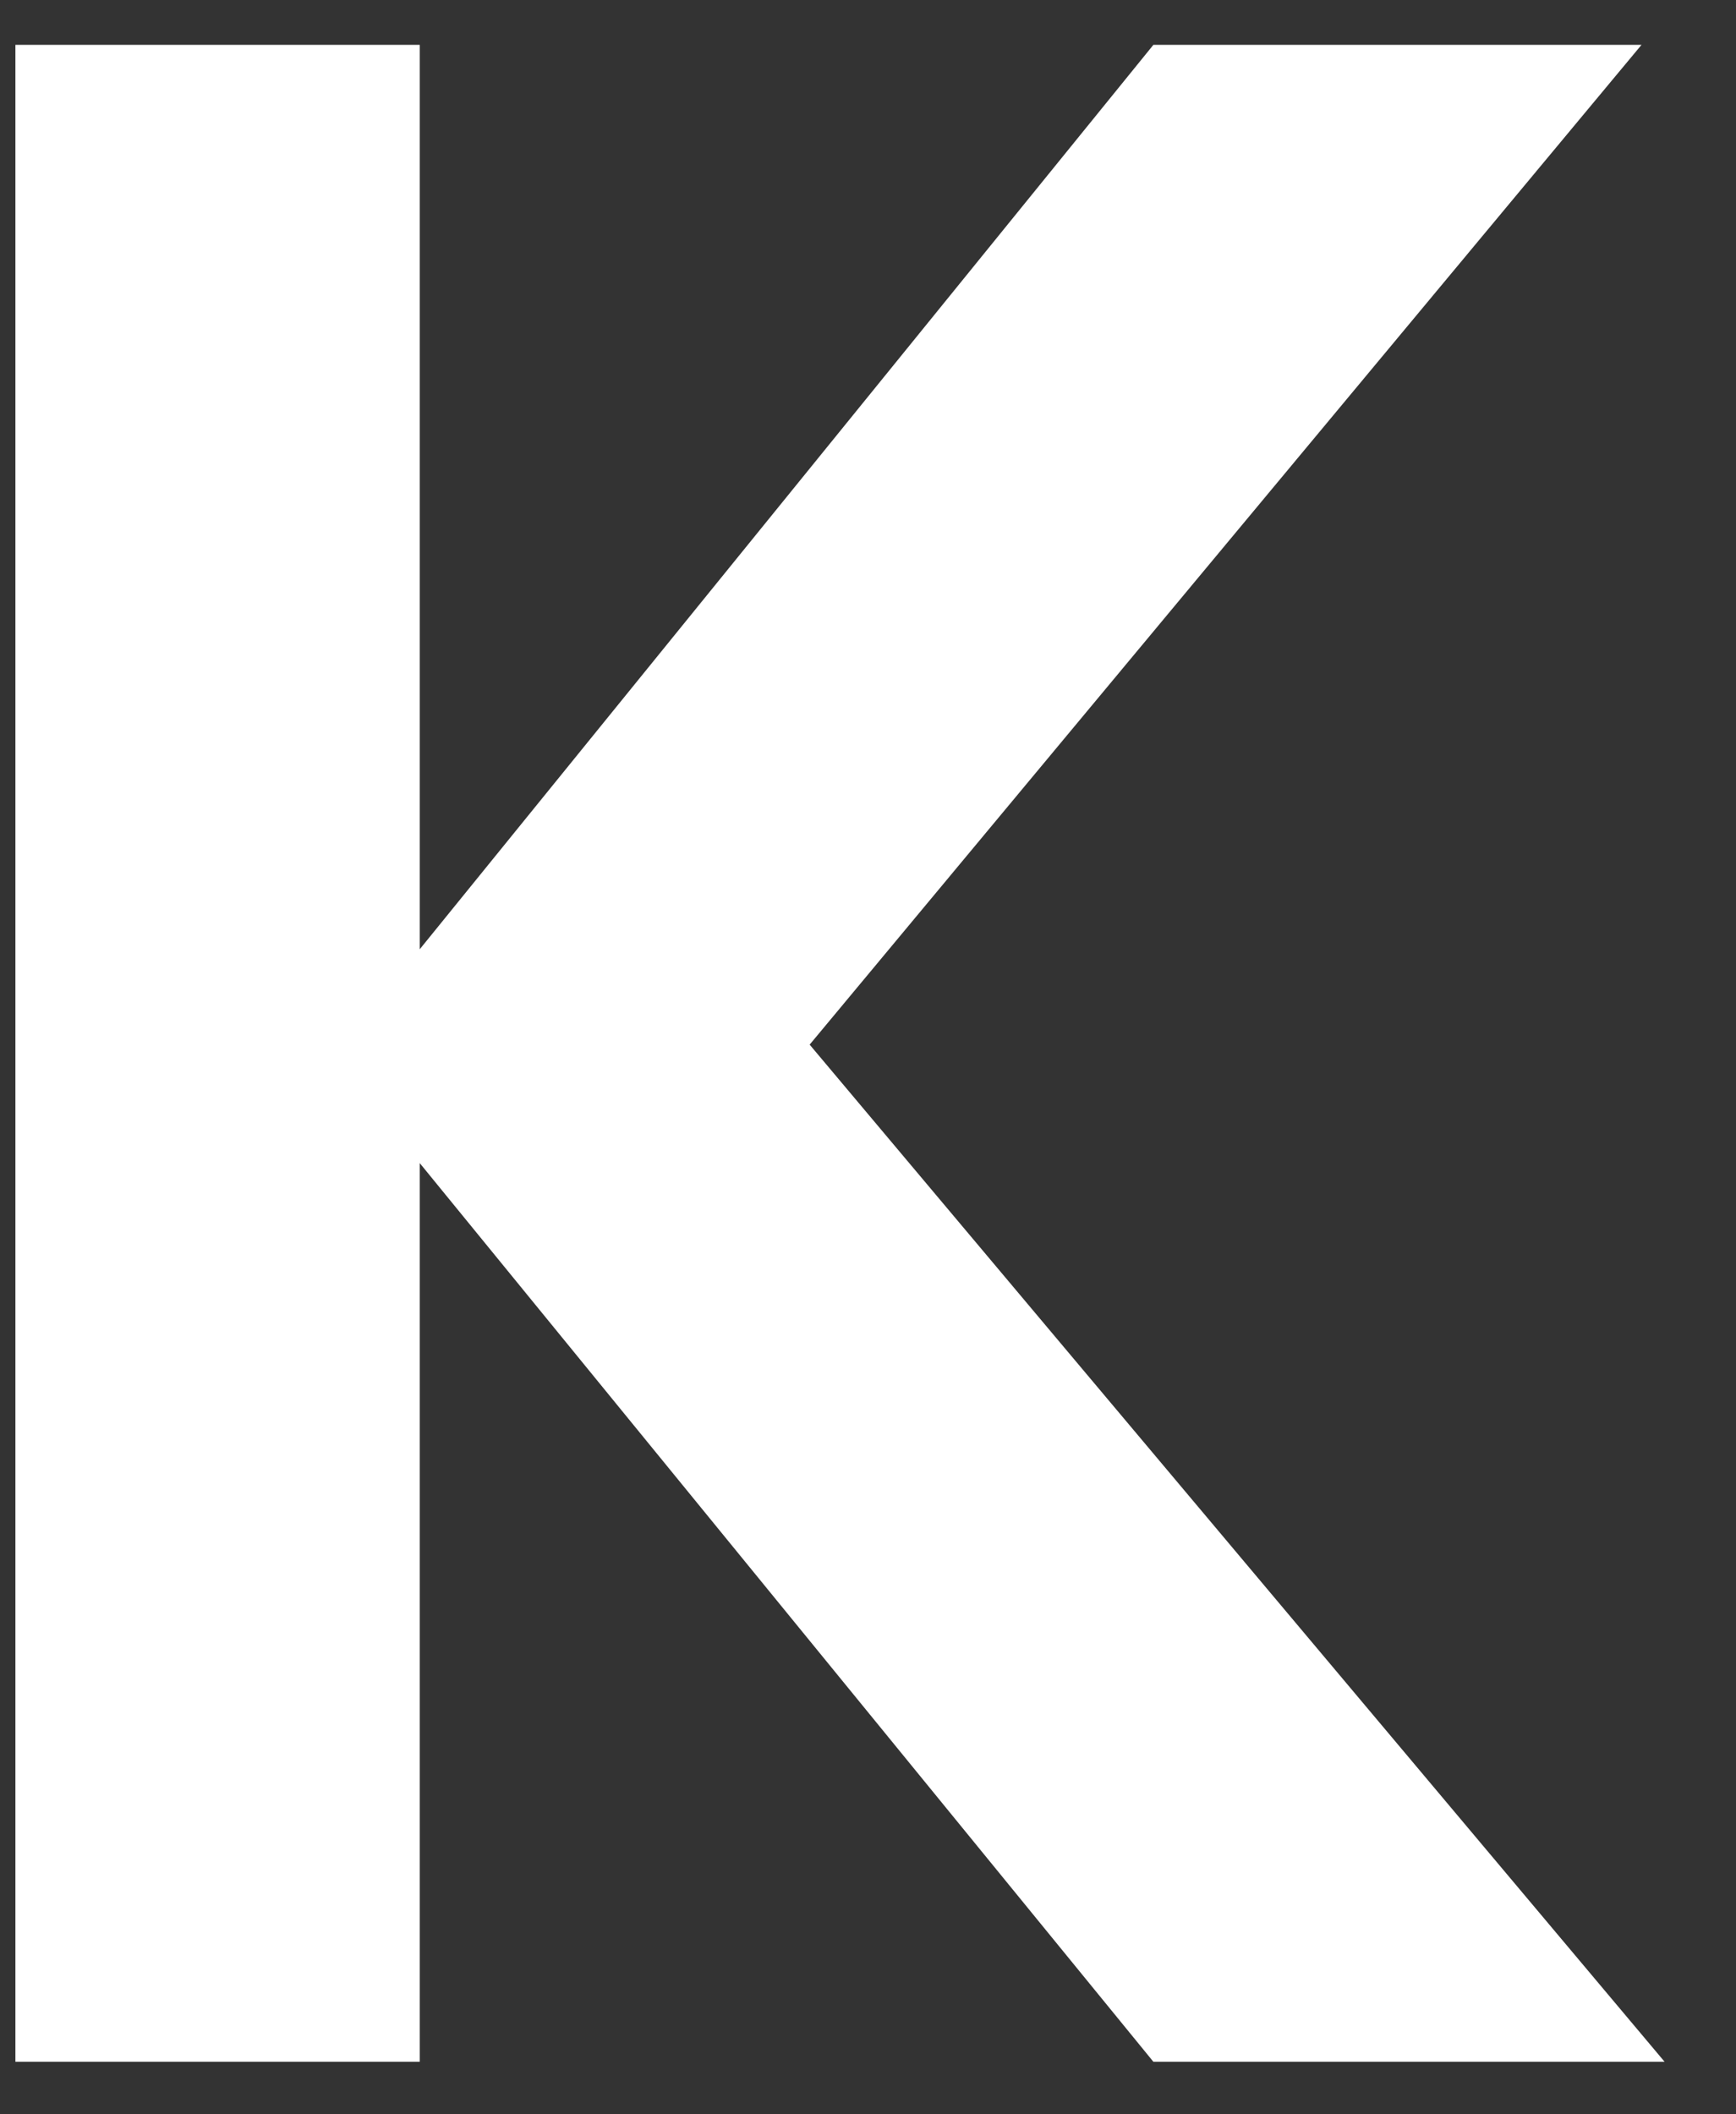 <svg width="23" height="28" viewBox="0 0 23 28" fill="none" xmlns="http://www.w3.org/2000/svg">
<rect x="0" y="0" width="23" height="28" fill="#333333" stroke="none"/>
<path d="M15.281 27.304L5.561 15.403V27.304H0.204V0.594H5.561V12.571L15.281 0.594H21.748L10.727 13.834L22.054 27.304H15.281Z" fill="white"/>
</svg>
